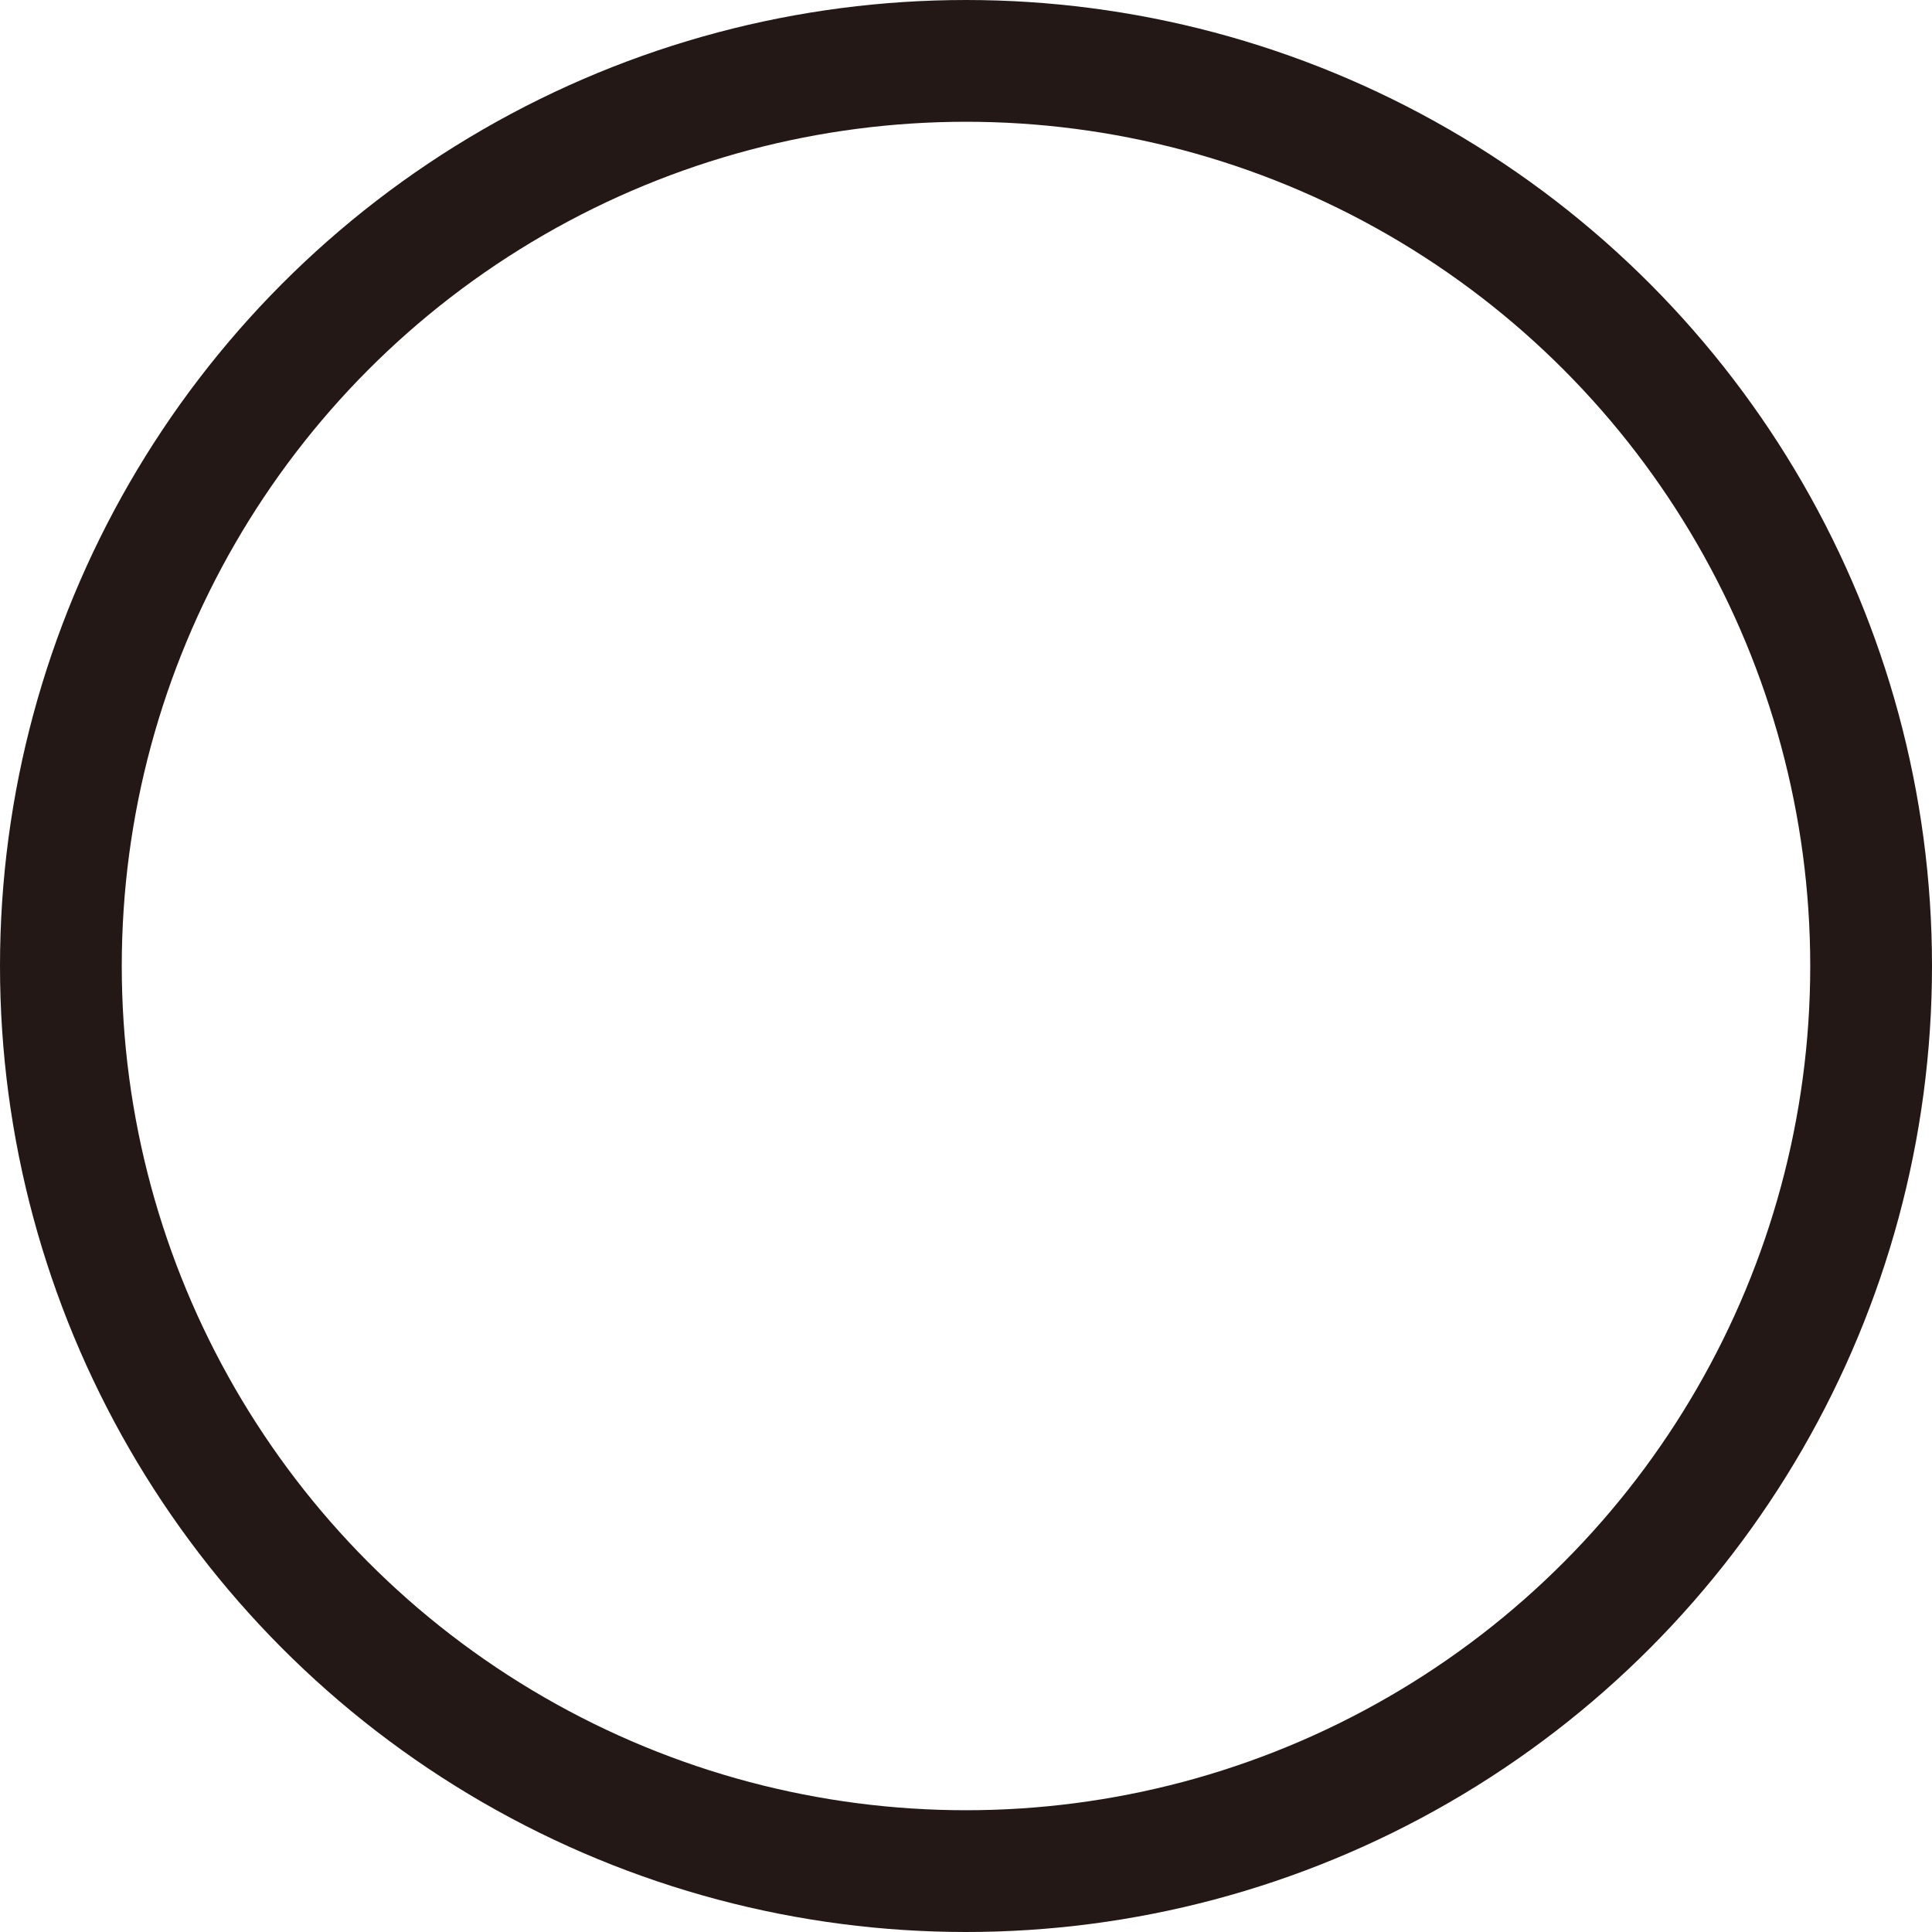 <?xml version="1.0" encoding="UTF-8"?><svg xmlns="http://www.w3.org/2000/svg" viewBox="0 0 476 476"><defs><style>.d{fill:none;stroke:#231815;stroke-miterlimit:10;stroke-width:30px;}</style></defs><g id="a"/><g id="b"><g id="c"><circle class="d" cx="238" cy="238" r="223"/></g></g></svg>